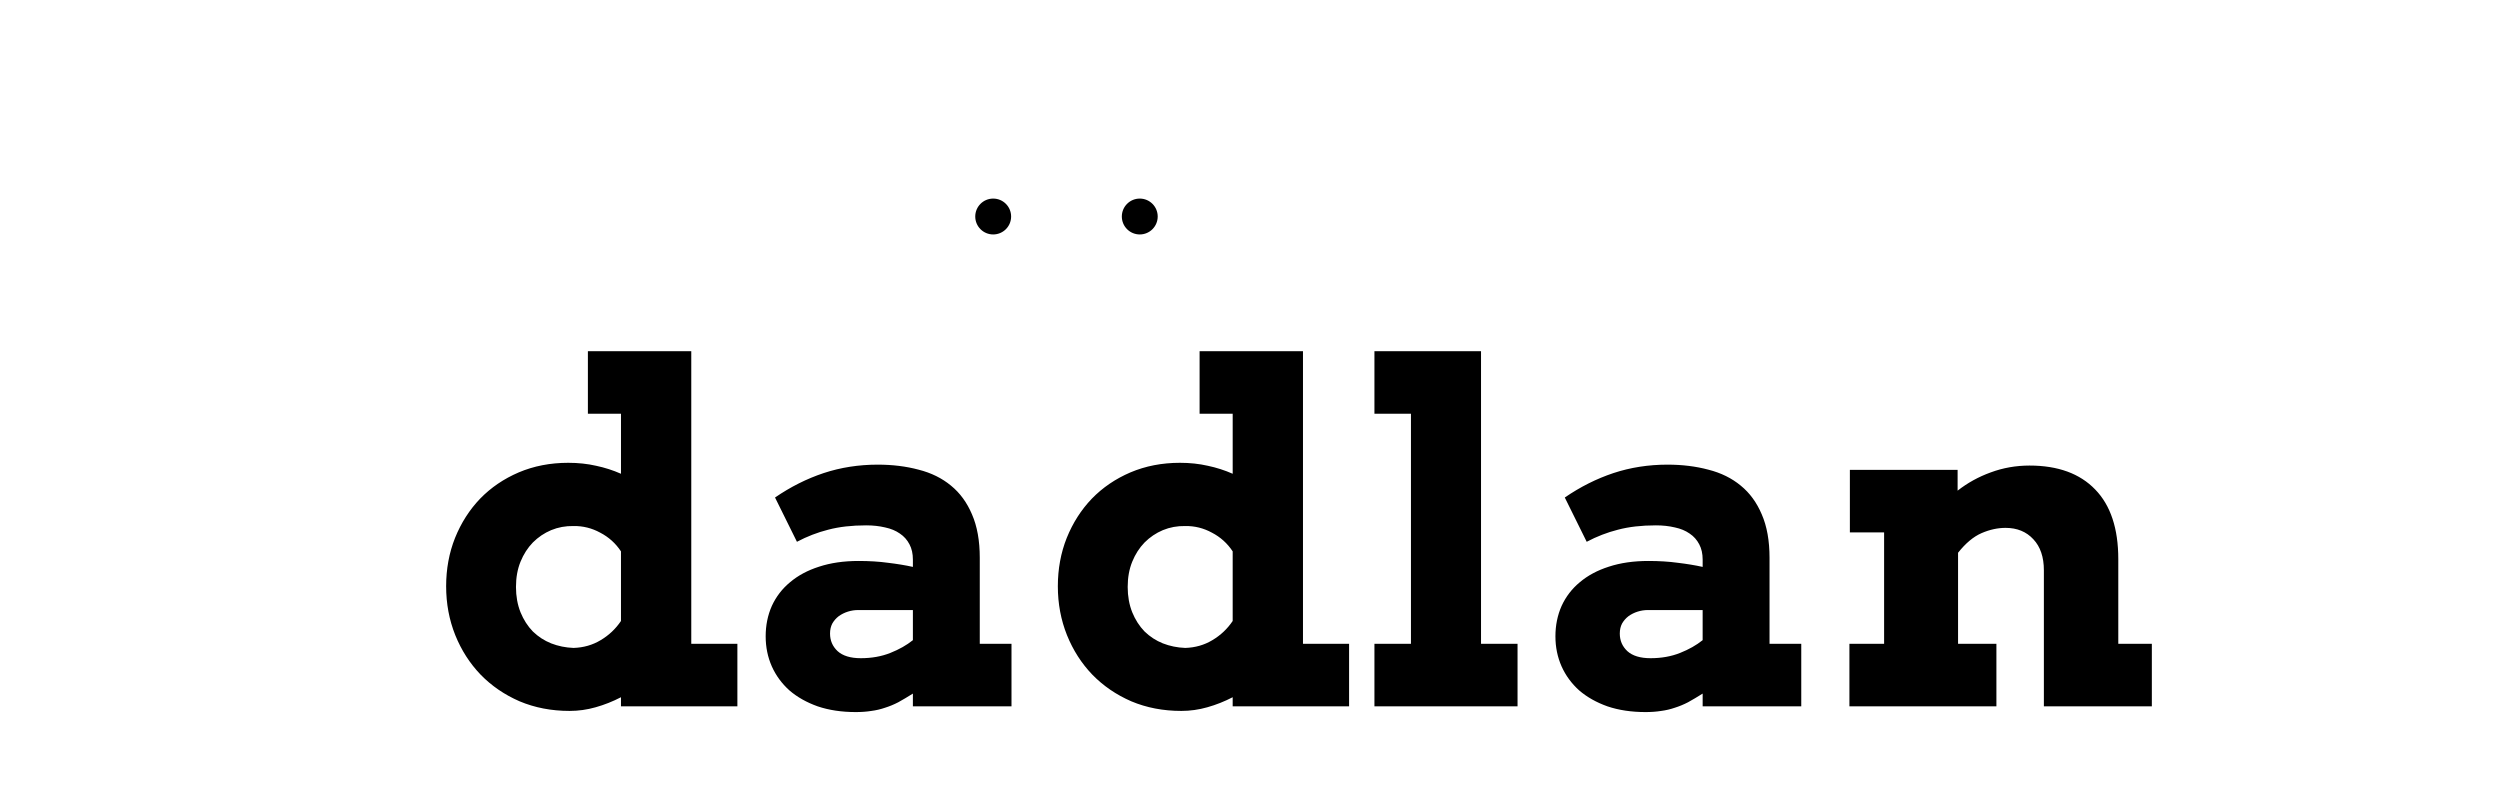 <svg
  version="1.1"
  viewBox="0 0 566 180"
  preserveAspectRatio="xMidYMid meet"
  xmlns="http://www.w3.org/2000/svg"
  xmlns:cc="http://creativecommons.org/ns#"
  xmlns:dc="http://purl.org/dc/elements/1.1/"
  xmlns:rdf="http://www.w3.org/1999/02/22-rdf-syntax-ns#">
  <g transform="translate(171.52 -49.16)">
    <ellipse cx="53.337" cy="98.179" rx="4.061" ry="4.061" stroke-linecap="square" stroke-width="4.605" style="paint-order:normal" />
    <ellipse cx="86.523" cy="98.179" rx="4.061" ry="4.061" stroke-linecap="square" stroke-width="4.605" style="paint-order:normal" />
    <g transform="matrix(18 0 0 18 -891.44 -2185.1)" fill="none" stroke-width=".256">
      <path d="m46.895 126.22 4.964-0.361s9.025-0.316 13.086 0c0.412 0.032 0.677 0.625 0.677 1.038-2e-6 0.413-0.265 1.006-0.677 1.038-4.061 0.316-13.086 0-13.086 0l-4.964-0.361z" />
      <path d="m51.87 125.89s-0.237 0.648-0.237 1.002c-1e-6 0.354 0.243 0.967 0.243 1.008" />
    </g>
    <path d="m290.51 95.907c18.705-0.098 37.151-9.318 48.456-24.22 3.444-4.54 6.336-9.647 10.836-13.143 4.284-3.327 9.856-4.925 15.26-4.455s10.592 2.983 14.369 6.876c3.777 3.893 6.128 9.123 6.613 14.526 0.486 5.402-0.881 10.942-3.753 15.543-2.94 4.711-7.351 8.37-12.179 11.114-4.828 2.743-10.09 4.628-15.36 6.376s-10.597 3.378-15.659 5.66-9.895 5.256-13.657 9.34c-4.535 4.922-7.357 11.393-7.88 18.065-0.523 6.672 1.257 13.504 4.969 19.072s9.334 9.839 15.694 11.923 13.419 1.967 19.706-0.326" fill="none" stroke-width="3.07" />
    <path d="m288.06 101.6c20.729 0.198 41.326-9.629 54.214-25.865 2.313-2.914 4.391-6.02 6.864-8.8s5.411-5.264 8.908-6.536c2.789-1.015 5.864-1.213 8.769-0.604s5.633 2.017 7.838 4.003c2.205 1.986 3.886 4.542 4.875 7.34 0.989 2.798 1.287 5.833 0.903 8.776-0.743 5.698-4.013 10.864-8.293 14.698-4.28 3.833-9.523 6.443-14.9 8.469-10.754 4.051-22.571 6.084-31.774 12.965-6.836 5.111-11.741 12.745-13.55 21.087-1.808 8.342-0.504 17.322 3.602 24.805 4.106 7.483 10.98 13.407 18.988 16.363s17.082 2.919 25.065-0.102" fill="none" stroke-width="3.07" />
    <rect x="-169.21" y="51.463" width="121.83" height="93.406" rx="8.122" ry="8.122" fill="none" stroke-linecap="square" stroke-width="4.605" style="paint-order:normal" />
    <path d="m-135.1 71.75 69.852 1e-6" fill="none" stroke-linecap="round" stroke-width="14.234" />
    <path d="m-135.1 124.58 69.852 1e-5" fill="none" stroke-linecap="round" stroke-width="14.234" />
    <path d="m-135.1 98.166 69.852 3e-6" fill="none" stroke-linecap="round" stroke-width="14.234" />
    <path d="m388.26 160.64-3.458 0.992-1.667-4.276-28.398 8.148 7.467 19.158 28.398-8.148-1.67-4.285 3.458-0.992z" fill="none" stroke-width="2.021" />
    <path d="m384.81 161.64-10.023 2.876 1.24 3.181-11.047 3.17 1.654 4.243 11.047-3.17 1.205 3.092 10.054-2.794" fill="none" stroke-width="2.021" />
    <g aria-label="dadlan">
      <path d="m-38.422 128.67v14.16h7.492v13.59c-1.791-0.792-3.669-1.395-5.633-1.809-1.964-0.448-4.065-0.672-6.305-0.672-4.065 0-7.802 0.725-11.213 2.172-3.376 1.447-6.288 3.426-8.734 5.941-2.412 2.515-4.306 5.478-5.684 8.889-1.344 3.376-2.016 7.028-2.016 10.955s0.688 7.614 2.066 11.059c1.378 3.411 3.29 6.392 5.736 8.941 2.481 2.549 5.427 4.564 8.838 6.045 3.445 1.447 7.217 2.172 11.316 2.172 1.998 0 3.961-0.277 5.891-0.828 1.964-0.551 3.876-1.309 5.736-2.273v2.066h26.355v-14.158h-10.439v-66.25zm138.49 0v14.16h7.492v13.59c-1.791-0.792-3.669-1.395-5.633-1.809-1.964-0.448-4.065-0.672-6.305-0.672-4.065 0-7.802 0.725-11.213 2.172-3.376 1.447-6.286 3.426-8.732 5.941-2.412 2.515-4.308 5.478-5.686 8.889-1.344 3.376-2.016 7.028-2.016 10.955s0.69 7.614 2.068 11.059c1.378 3.411 3.288 6.392 5.734 8.941 2.481 2.549 5.427 4.564 8.838 6.045 3.445 1.447 7.217 2.172 11.316 2.172 1.998 0 3.961-0.277 5.891-0.828 1.964-0.551 3.876-1.309 5.736-2.273v2.066h26.355v-14.158h-10.438v-66.25zm39.584 0v14.16h8.268v52.09h-8.268v14.158h32.4v-14.158h-8.268v-66.25zm-112.45 25.684c-4.306 0-8.389 0.637-12.248 1.912-3.824 1.275-7.494 3.118-11.008 5.529l4.961 10.025c2.274-1.206 4.634-2.118 7.08-2.738 2.481-0.655 5.34-0.982 8.578-0.982 1.55 0 2.98 0.155 4.289 0.465 1.309 0.276 2.429 0.74 3.359 1.395 0.93 0.62 1.653 1.431 2.17 2.43 0.517 0.965 0.775 2.119 0.775 3.463v1.652c-1.722-0.379-3.6-0.689-5.633-0.93-1.998-0.276-4.22-0.414-6.666-0.414-3.342 0-6.321 0.432-8.94 1.293-2.584 0.827-4.771 1.998-6.562 3.514-1.791 1.481-3.17 3.273-4.135 5.375-0.93 2.102-1.395 4.393-1.395 6.873 0 2.446 0.464 4.719 1.395 6.82 0.93 2.067 2.256 3.876 3.978 5.426 1.757 1.516 3.893 2.721 6.408 3.617 2.549 0.861 5.427 1.293 8.631 1.293 1.275 0 2.446-0.086 3.514-0.258 1.068-0.138 2.1-0.38 3.1-0.725 0.999-0.31 1.999-0.723 2.998-1.24 0.999-0.551 2.101-1.205 3.307-1.963v2.893h22.324v-14.158h-7.182v-19.482c0-3.858-0.586-7.131-1.758-9.818-1.137-2.687-2.721-4.858-4.754-6.512-2.033-1.688-4.479-2.894-7.338-3.617-2.825-0.758-5.908-1.137-9.25-1.137zm178.8 0c-4.306 0-8.388 0.637-12.246 1.912-3.824 1.275-7.494 3.118-11.008 5.529l4.961 10.025c2.274-1.206 4.634-2.118 7.08-2.738 2.481-0.655 5.34-0.982 8.578-0.982 1.55 0 2.98 0.155 4.289 0.465 1.309 0.276 2.429 0.74 3.359 1.395 0.93 0.62 1.653 1.431 2.17 2.43 0.517 0.965 0.775 2.119 0.775 3.463v1.652c-1.722-0.379-3.6-0.689-5.633-0.93-1.998-0.276-4.22-0.414-6.666-0.414-3.342 0-6.321 0.432-8.94 1.293-2.584 0.827-4.773 1.998-6.564 3.514-1.791 1.481-3.168 3.273-4.133 5.375-0.93 2.102-1.397 4.393-1.397 6.873 0 2.446 0.466 4.719 1.397 6.82 0.93 2.067 2.256 3.876 3.978 5.426 1.757 1.516 3.893 2.721 6.408 3.617 2.549 0.861 5.425 1.293 8.629 1.293 1.275 0 2.448-0.086 3.516-0.258 1.068-0.138 2.1-0.38 3.1-0.725 0.999-0.31 1.999-0.723 2.998-1.24 0.999-0.551 2.101-1.205 3.307-1.963v2.893h22.324v-14.158h-7.184v-19.482c0-3.858-0.585-7.131-1.756-9.818-1.137-2.687-2.721-4.858-4.754-6.512-2.033-1.688-4.479-2.894-7.338-3.617-2.825-0.758-5.91-1.137-9.252-1.137zm81.959 0.207c-3.066 0-5.995 0.517-8.785 1.551-2.756 0.999-5.253 2.376-7.492 4.133v-4.701h-24.391v14.158h7.75v25.219h-7.854v14.158h33.279v-14.158h-8.682v-20.619c1.722-2.17 3.496-3.651 5.322-4.443 1.826-0.792 3.634-1.189 5.426-1.189 2.618 0 4.72 0.861 6.305 2.584 1.585 1.688 2.377 4.03 2.377 7.027v30.799h24.443v-14.158h-7.596v-19.172c0-6.925-1.741-12.179-5.221-15.762-3.48-3.617-8.441-5.426-14.883-5.426zm-329.64 13.693c2.136-0.034 4.15 0.466 6.045 1.5 1.929 0.999 3.497 2.41 4.703 4.236v15.762c-1.206 1.791-2.739 3.237-4.6 4.34-1.826 1.102-3.875 1.689-6.148 1.758-1.791-0.069-3.48-0.413-5.064-1.033-1.55-0.62-2.929-1.516-4.135-2.688-1.171-1.206-2.102-2.652-2.791-4.34-0.689-1.723-1.033-3.635-1.033-5.736 0-2.136 0.344-4.048 1.033-5.736 0.689-1.688 1.62-3.136 2.791-4.342 1.206-1.206 2.584-2.135 4.135-2.789 1.585-0.655 3.273-0.966 5.064-0.932zm138.49 0c2.136-0.034 4.152 0.466 6.047 1.5 1.929 0.999 3.495 2.41 4.701 4.236v15.762c-1.206 1.791-2.737 3.237-4.598 4.34-1.826 1.102-3.877 1.689-6.15 1.758-1.791-0.069-3.48-0.413-5.064-1.033-1.55-0.62-2.929-1.516-4.135-2.688-1.171-1.206-2.1-2.652-2.789-4.34-0.689-1.723-1.033-3.635-1.033-5.736 0-2.136 0.344-4.048 1.033-5.736s1.618-3.136 2.789-4.342c1.206-1.206 2.584-2.135 4.135-2.789 1.585-0.655 3.273-0.966 5.064-0.932zm-74.053 19.018h12.402v6.82c-1.413 1.137-3.117 2.102-5.115 2.894-1.998 0.792-4.22 1.19-6.666 1.19-2.343 0-4.1-0.536-5.271-1.603-1.137-1.068-1.705-2.394-1.705-3.978 0-0.861 0.171-1.619 0.516-2.273 0.379-0.655 0.862-1.206 1.447-1.654 0.62-0.448 1.31-0.792 2.068-1.033 0.758-0.241 1.532-0.361 2.324-0.361zm178.8 0h12.402v6.82c-1.413 1.137-3.117 2.102-5.115 2.894-1.998 0.792-4.22 1.19-6.666 1.19-2.343 0-4.1-0.536-5.271-1.603-1.137-1.068-1.705-2.394-1.705-3.978 0-0.861 0.171-1.619 0.516-2.273 0.379-0.655 0.862-1.206 1.447-1.654 0.62-0.448 1.308-0.792 2.066-1.033 0.758-0.241 1.534-0.361 2.326-0.361z" stroke-width=".265" />
    </g>
  </g>
</svg>
